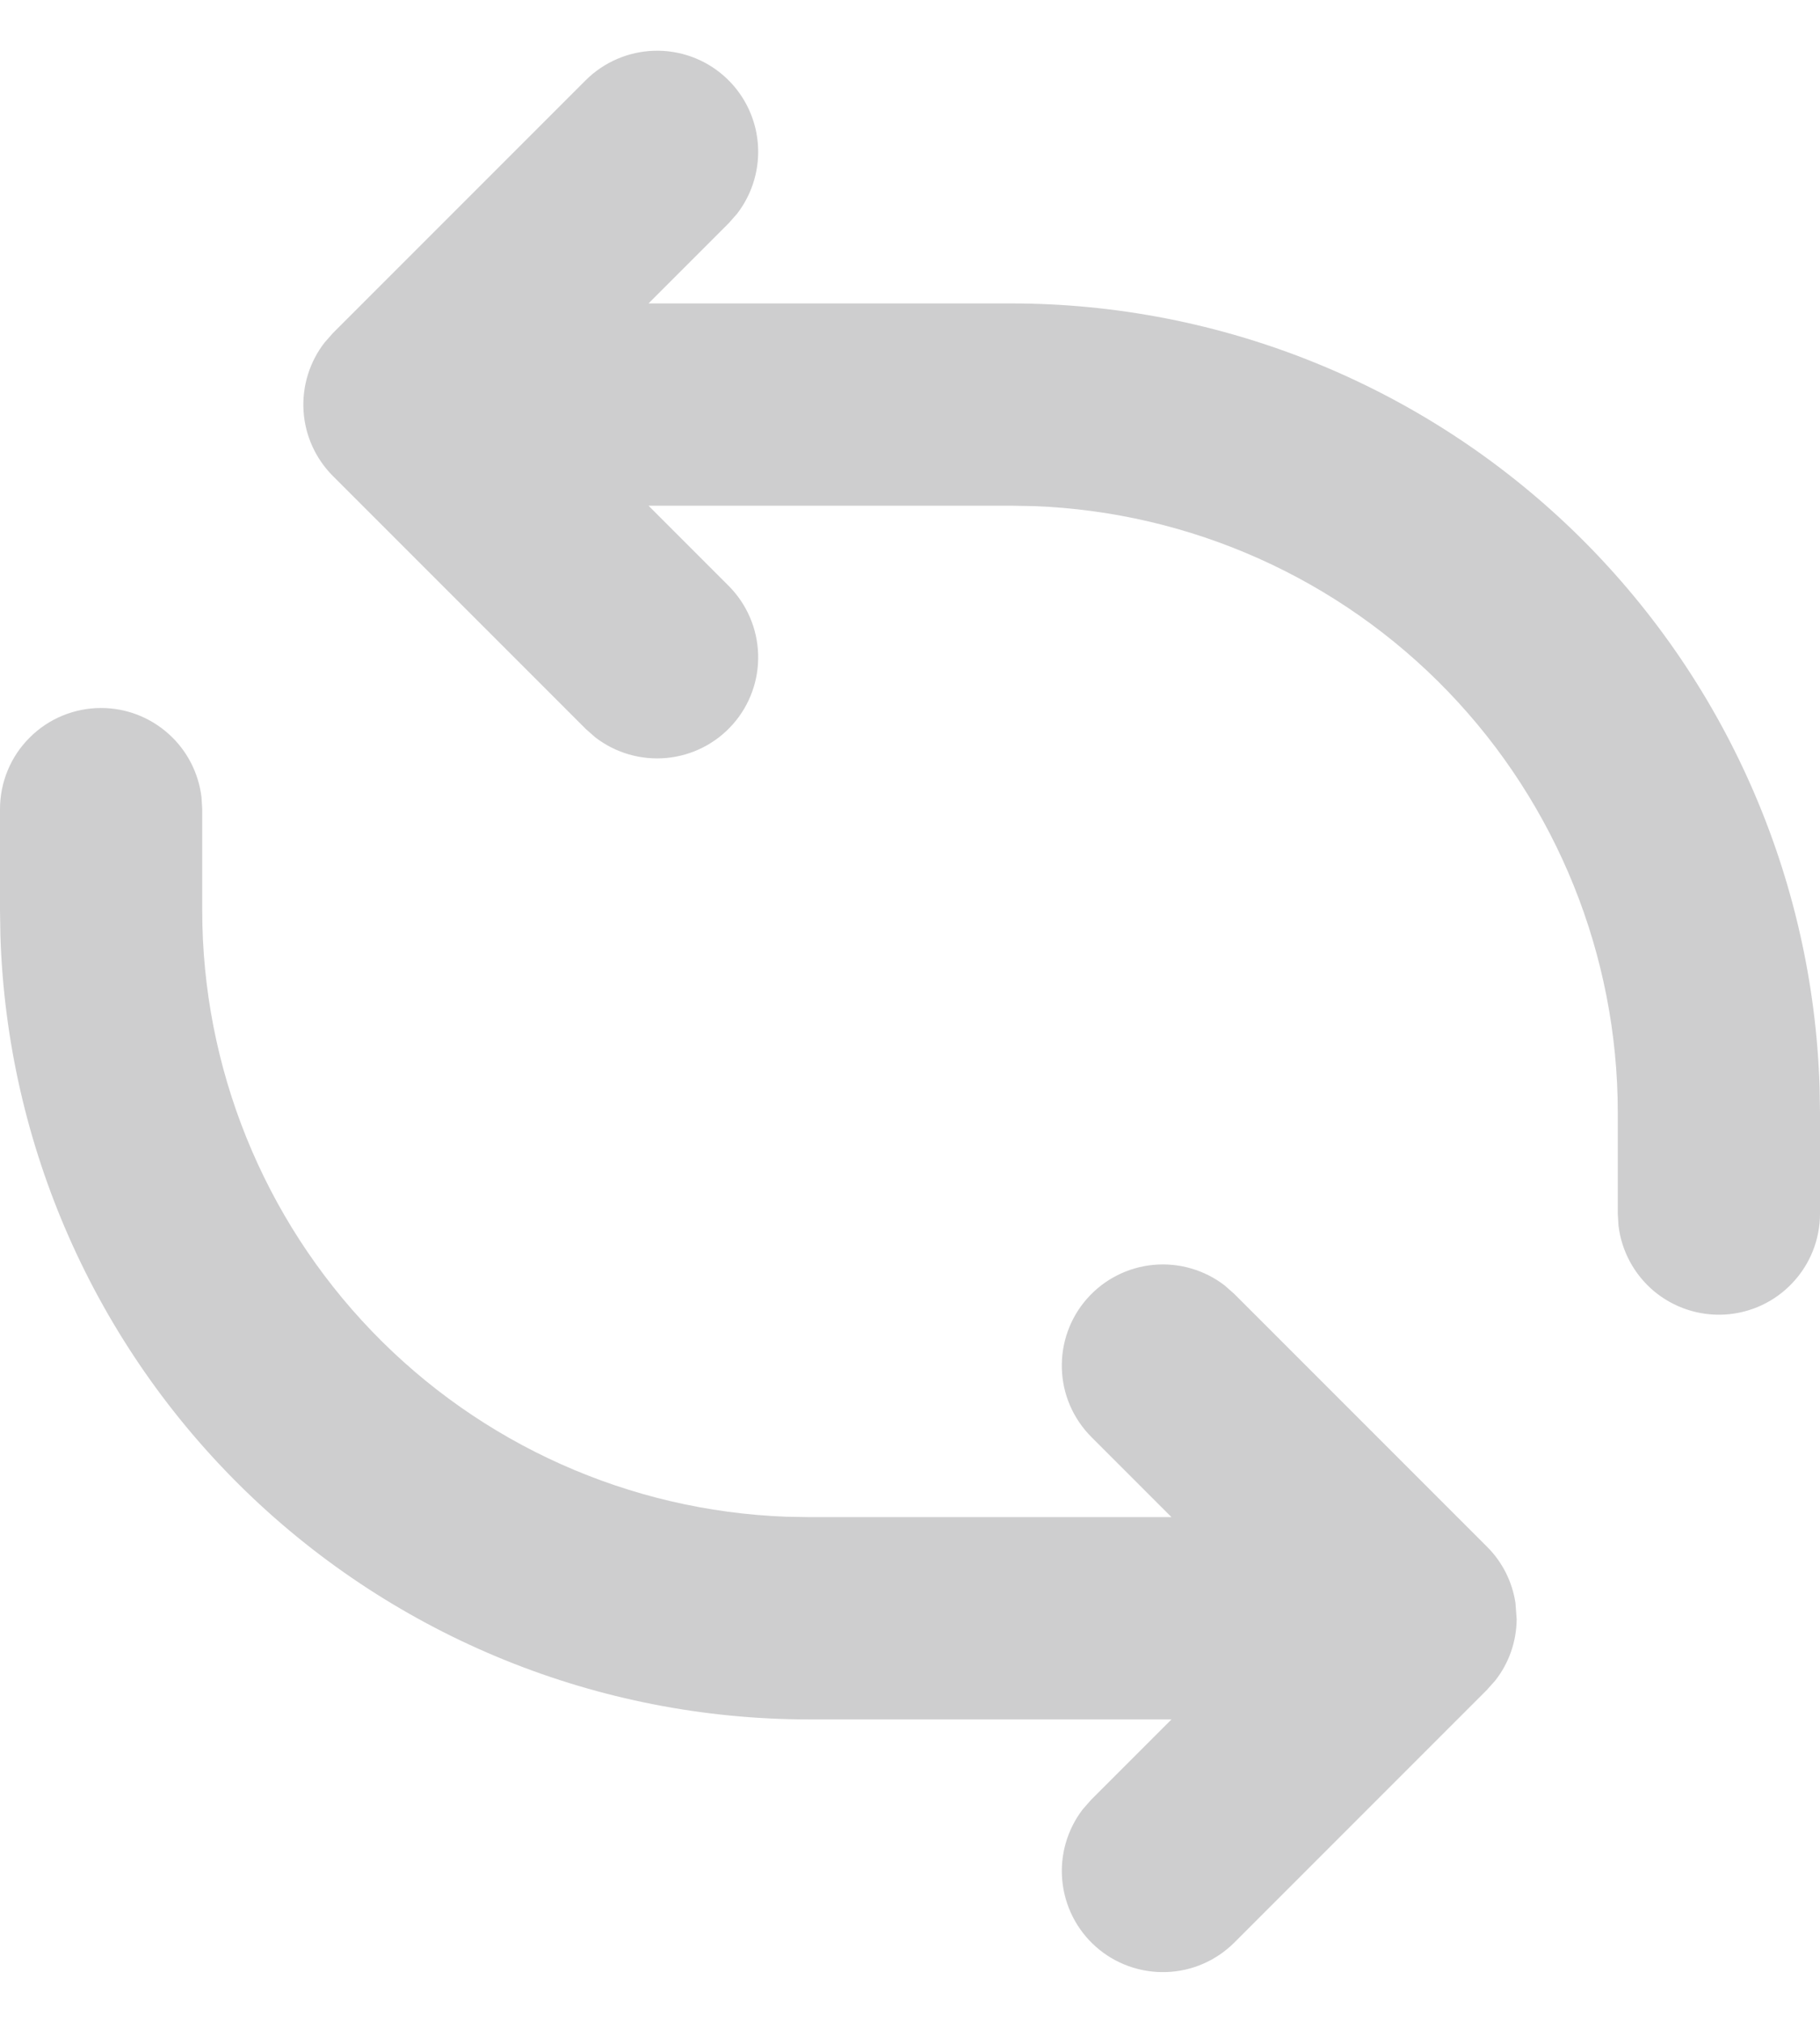 <svg width="18" height="20" viewBox="0 0 18 20" fill="none" xmlns="http://www.w3.org/2000/svg">
<path d="M1 7C1.245 7 1.481 7.09 1.664 7.253C1.847 7.415 1.964 7.64 1.993 7.883L2 8V9C2 10.552 2.602 12.044 3.678 13.162C4.755 14.281 6.224 14.938 7.775 14.996L8 15H11.586L10.793 14.207C10.614 14.027 10.509 13.786 10.502 13.532C10.494 13.278 10.583 13.03 10.751 12.84C10.919 12.649 11.154 12.53 11.406 12.506C11.659 12.482 11.912 12.555 12.113 12.71L12.207 12.793L14.707 15.293C14.858 15.443 14.956 15.638 14.988 15.848L15 16.01C14.998 16.23 14.924 16.443 14.788 16.616L14.703 16.711L12.207 19.207C12.027 19.386 11.786 19.491 11.532 19.498C11.278 19.506 11.03 19.417 10.84 19.249C10.649 19.081 10.53 18.846 10.506 18.593C10.482 18.341 10.555 18.088 10.71 17.887L10.793 17.793L11.586 17H8C5.922 17 3.925 16.191 2.432 14.745C0.94 13.298 0.069 11.327 0.004 9.25L0 9V8C0 7.735 0.105 7.48 0.293 7.293C0.48 7.105 0.735 7 1 7ZM5.793 0.793C5.973 0.614 6.214 0.51 6.468 0.502C6.722 0.494 6.97 0.583 7.16 0.751C7.351 0.919 7.47 1.154 7.494 1.406C7.518 1.659 7.445 1.912 7.29 2.113L7.207 2.207L6.414 3H10C12.078 3 14.075 3.809 15.568 5.255C17.06 6.702 17.931 8.673 17.996 10.75L18 11V12C18 12.255 17.902 12.5 17.727 12.685C17.552 12.871 17.313 12.982 17.059 12.997C16.804 13.012 16.554 12.929 16.358 12.766C16.163 12.602 16.037 12.37 16.007 12.117L16 12V11C16 9.448 15.398 7.956 14.322 6.838C13.245 5.719 11.776 5.062 10.225 5.004L10 5H6.414L7.207 5.793C7.386 5.973 7.49 6.214 7.498 6.468C7.506 6.722 7.417 6.97 7.249 7.16C7.081 7.351 6.846 7.47 6.594 7.494C6.341 7.518 6.088 7.445 5.887 7.29L5.793 7.207L3.293 4.707C3.121 4.535 3.017 4.306 3.002 4.063C2.987 3.82 3.061 3.579 3.21 3.387L3.293 3.293L5.793 0.793Z" fill="#CECECF"/>
</svg>
